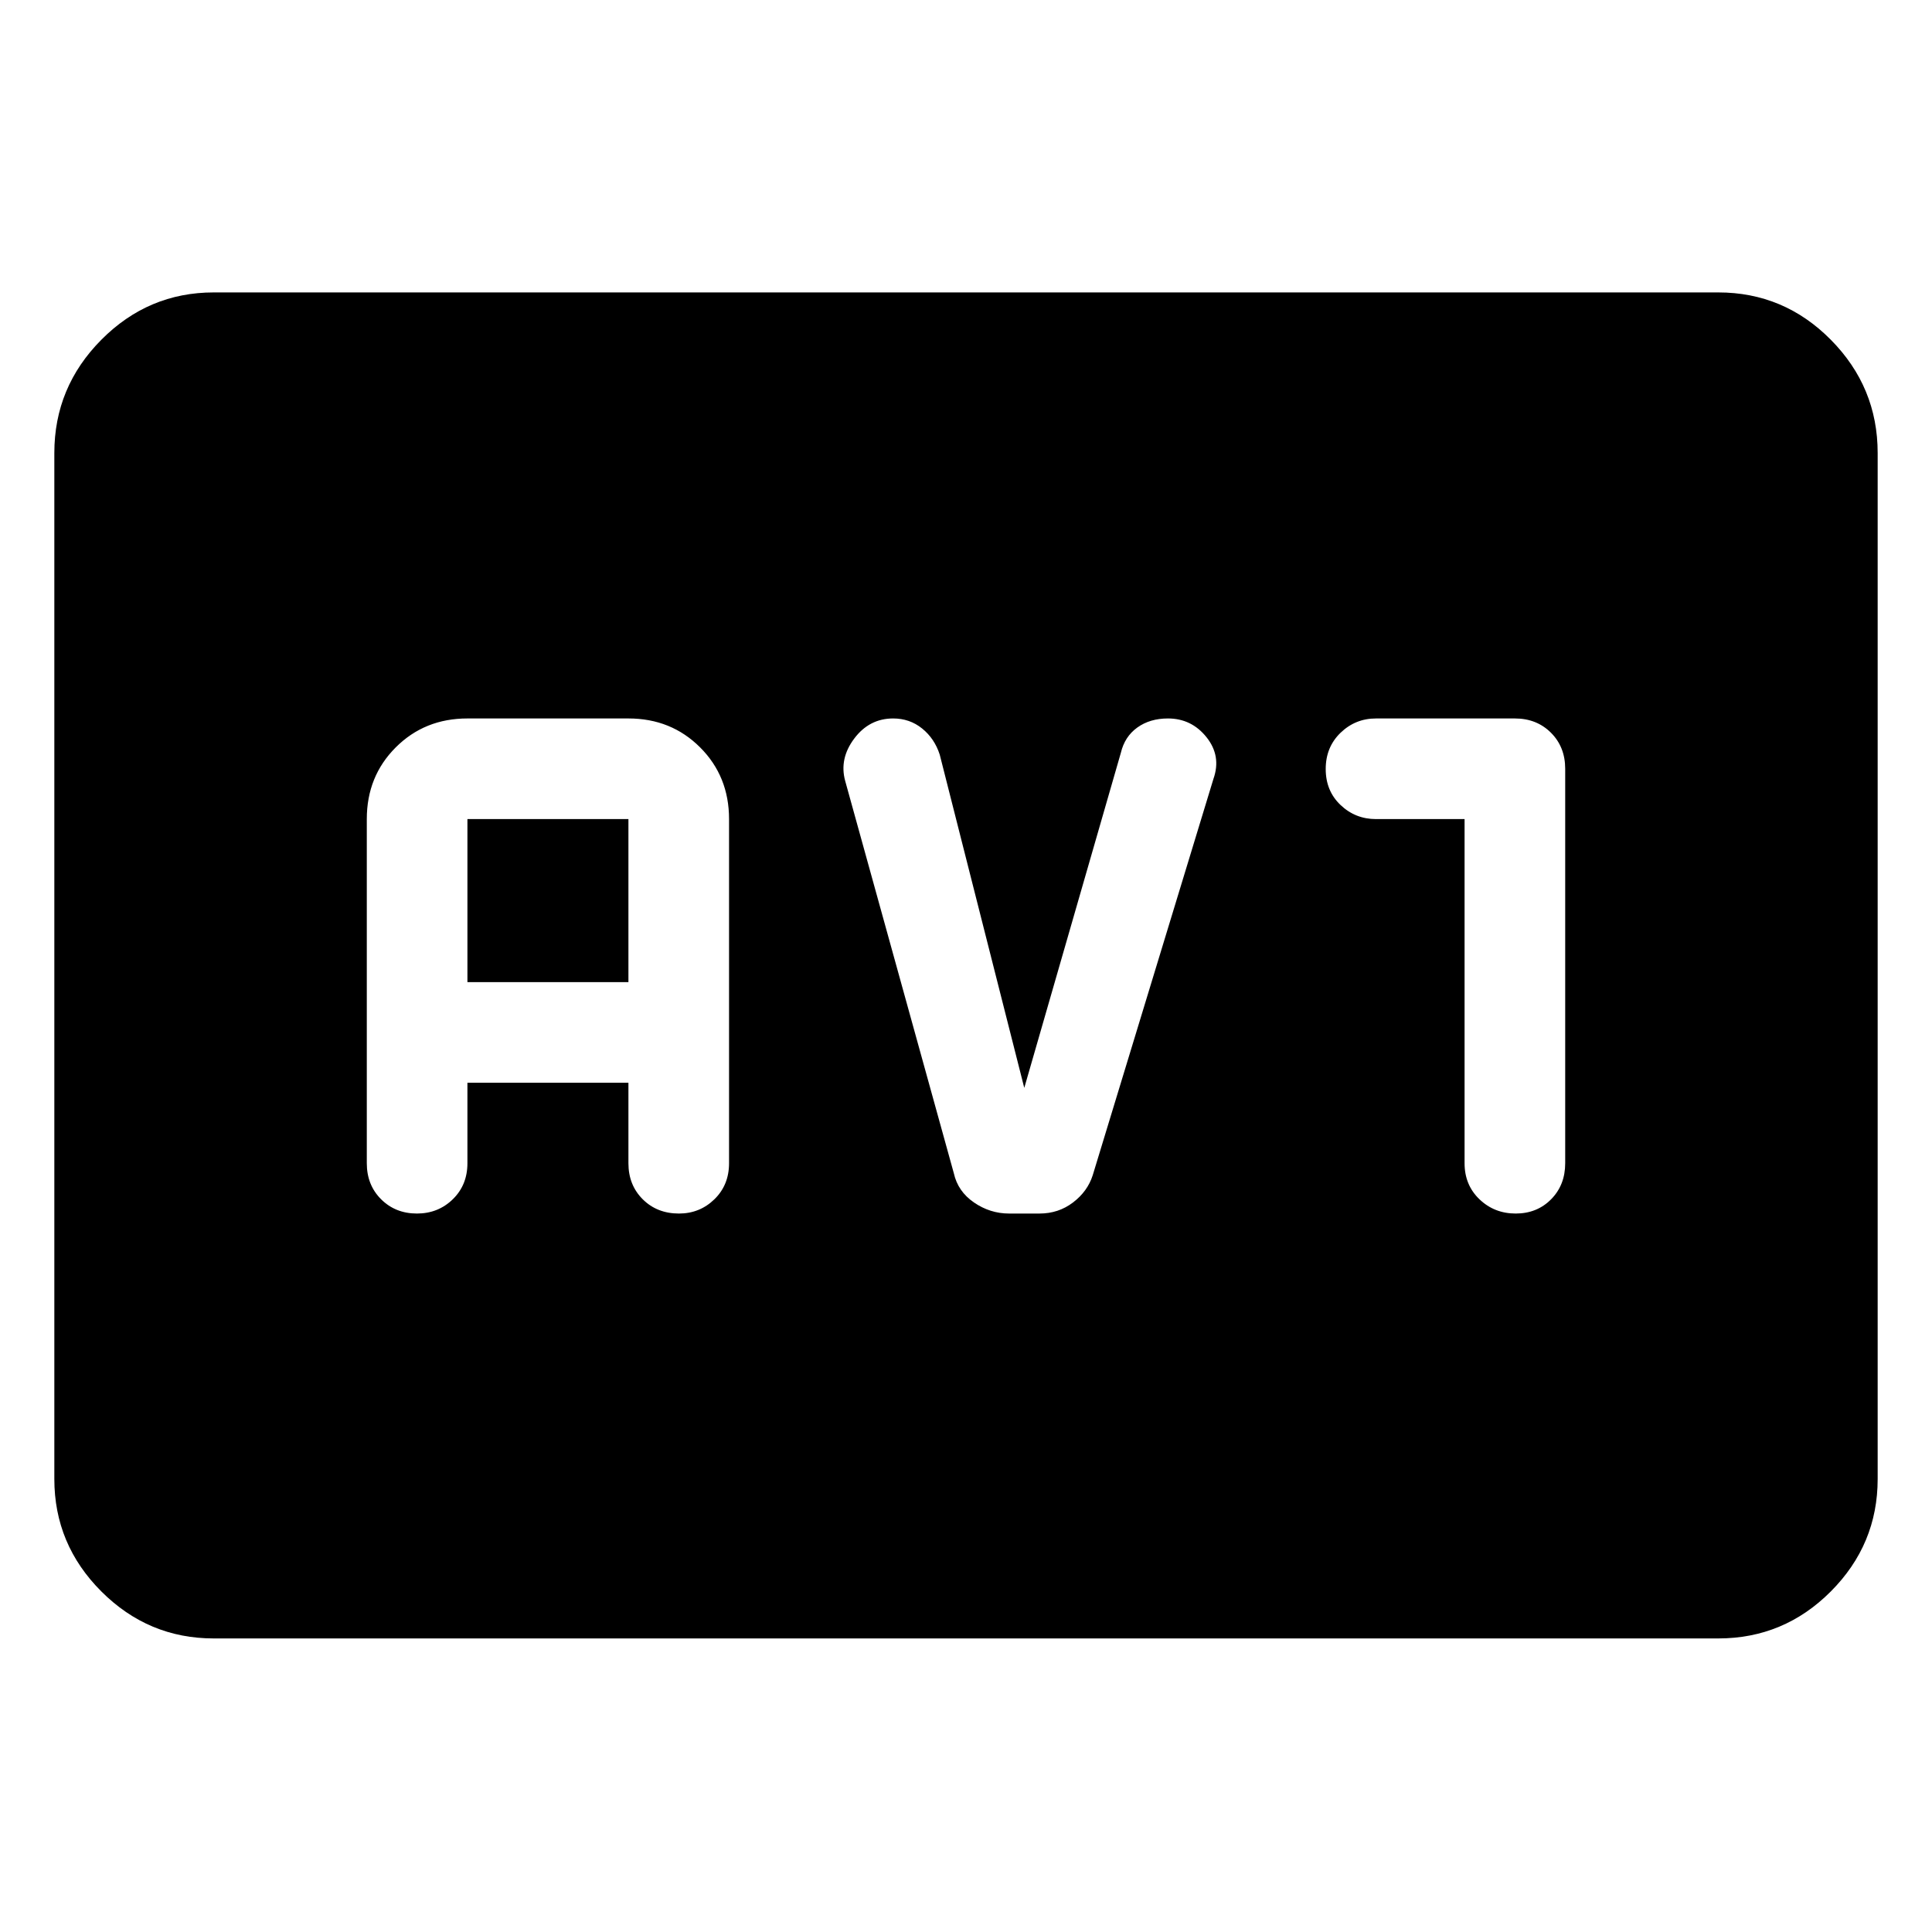 <svg xmlns="http://www.w3.org/2000/svg" height="48" viewBox="0 -960 960 960" width="48"><path d="M106.218-145.869q-32.507 0-55.863-23.356-23.356-23.355-23.356-55.862v-509.826q0-32.74 23.356-56.262 23.356-23.521 55.863-23.521h747.564q32.664 0 55.941 23.521 23.278 23.522 23.278 56.262v509.826q0 32.507-23.278 55.862-23.277 23.356-55.941 23.356H106.218ZM232.261-422h80v40q0 10.833 7.116 17.917 7.117 7.083 18 7.083 10.319 0 17.601-7.083 7.283-7.084 7.283-17.917v-171q0-21.25-14.375-35.625T312.261-603h-80q-21.25 0-35.625 14.375T182.261-553v171q0 10.833 7.116 17.917Q196.494-357 207.179-357q10.517 0 17.799-7.083 7.283-7.084 7.283-17.917v-40Zm0-50v-81h80v81h-80Zm276.696 52.565-42-165.565q-2.566-8-8.742-13-6.177-5-14.412-5-11.846 0-19.346 10t-4.5 21l54 195q2 9 10 14.5t17.444 5.5h15.111q9.445 0 16.662-5.5 7.217-5.5 9.783-13.5l60-197q4-11.351-3.446-20.676Q592.065-603 580.335-603q-8.944 0-15.208 4.5-6.264 4.5-8.17 12.541l-48 166.524ZM727.739-553v171q0 10.833 7.399 17.917 7.399 7.083 18 7.083 10.601 0 17.601-7.083 7-7.084 7-17.917v-196q0-10.833-7.083-17.917Q763.572-603 752.739-603h-69q-10.268 0-17.634 7.116-7.366 7.117-7.366 18 0 10.884 7.366 17.884t17.634 7h44Z"/></svg>